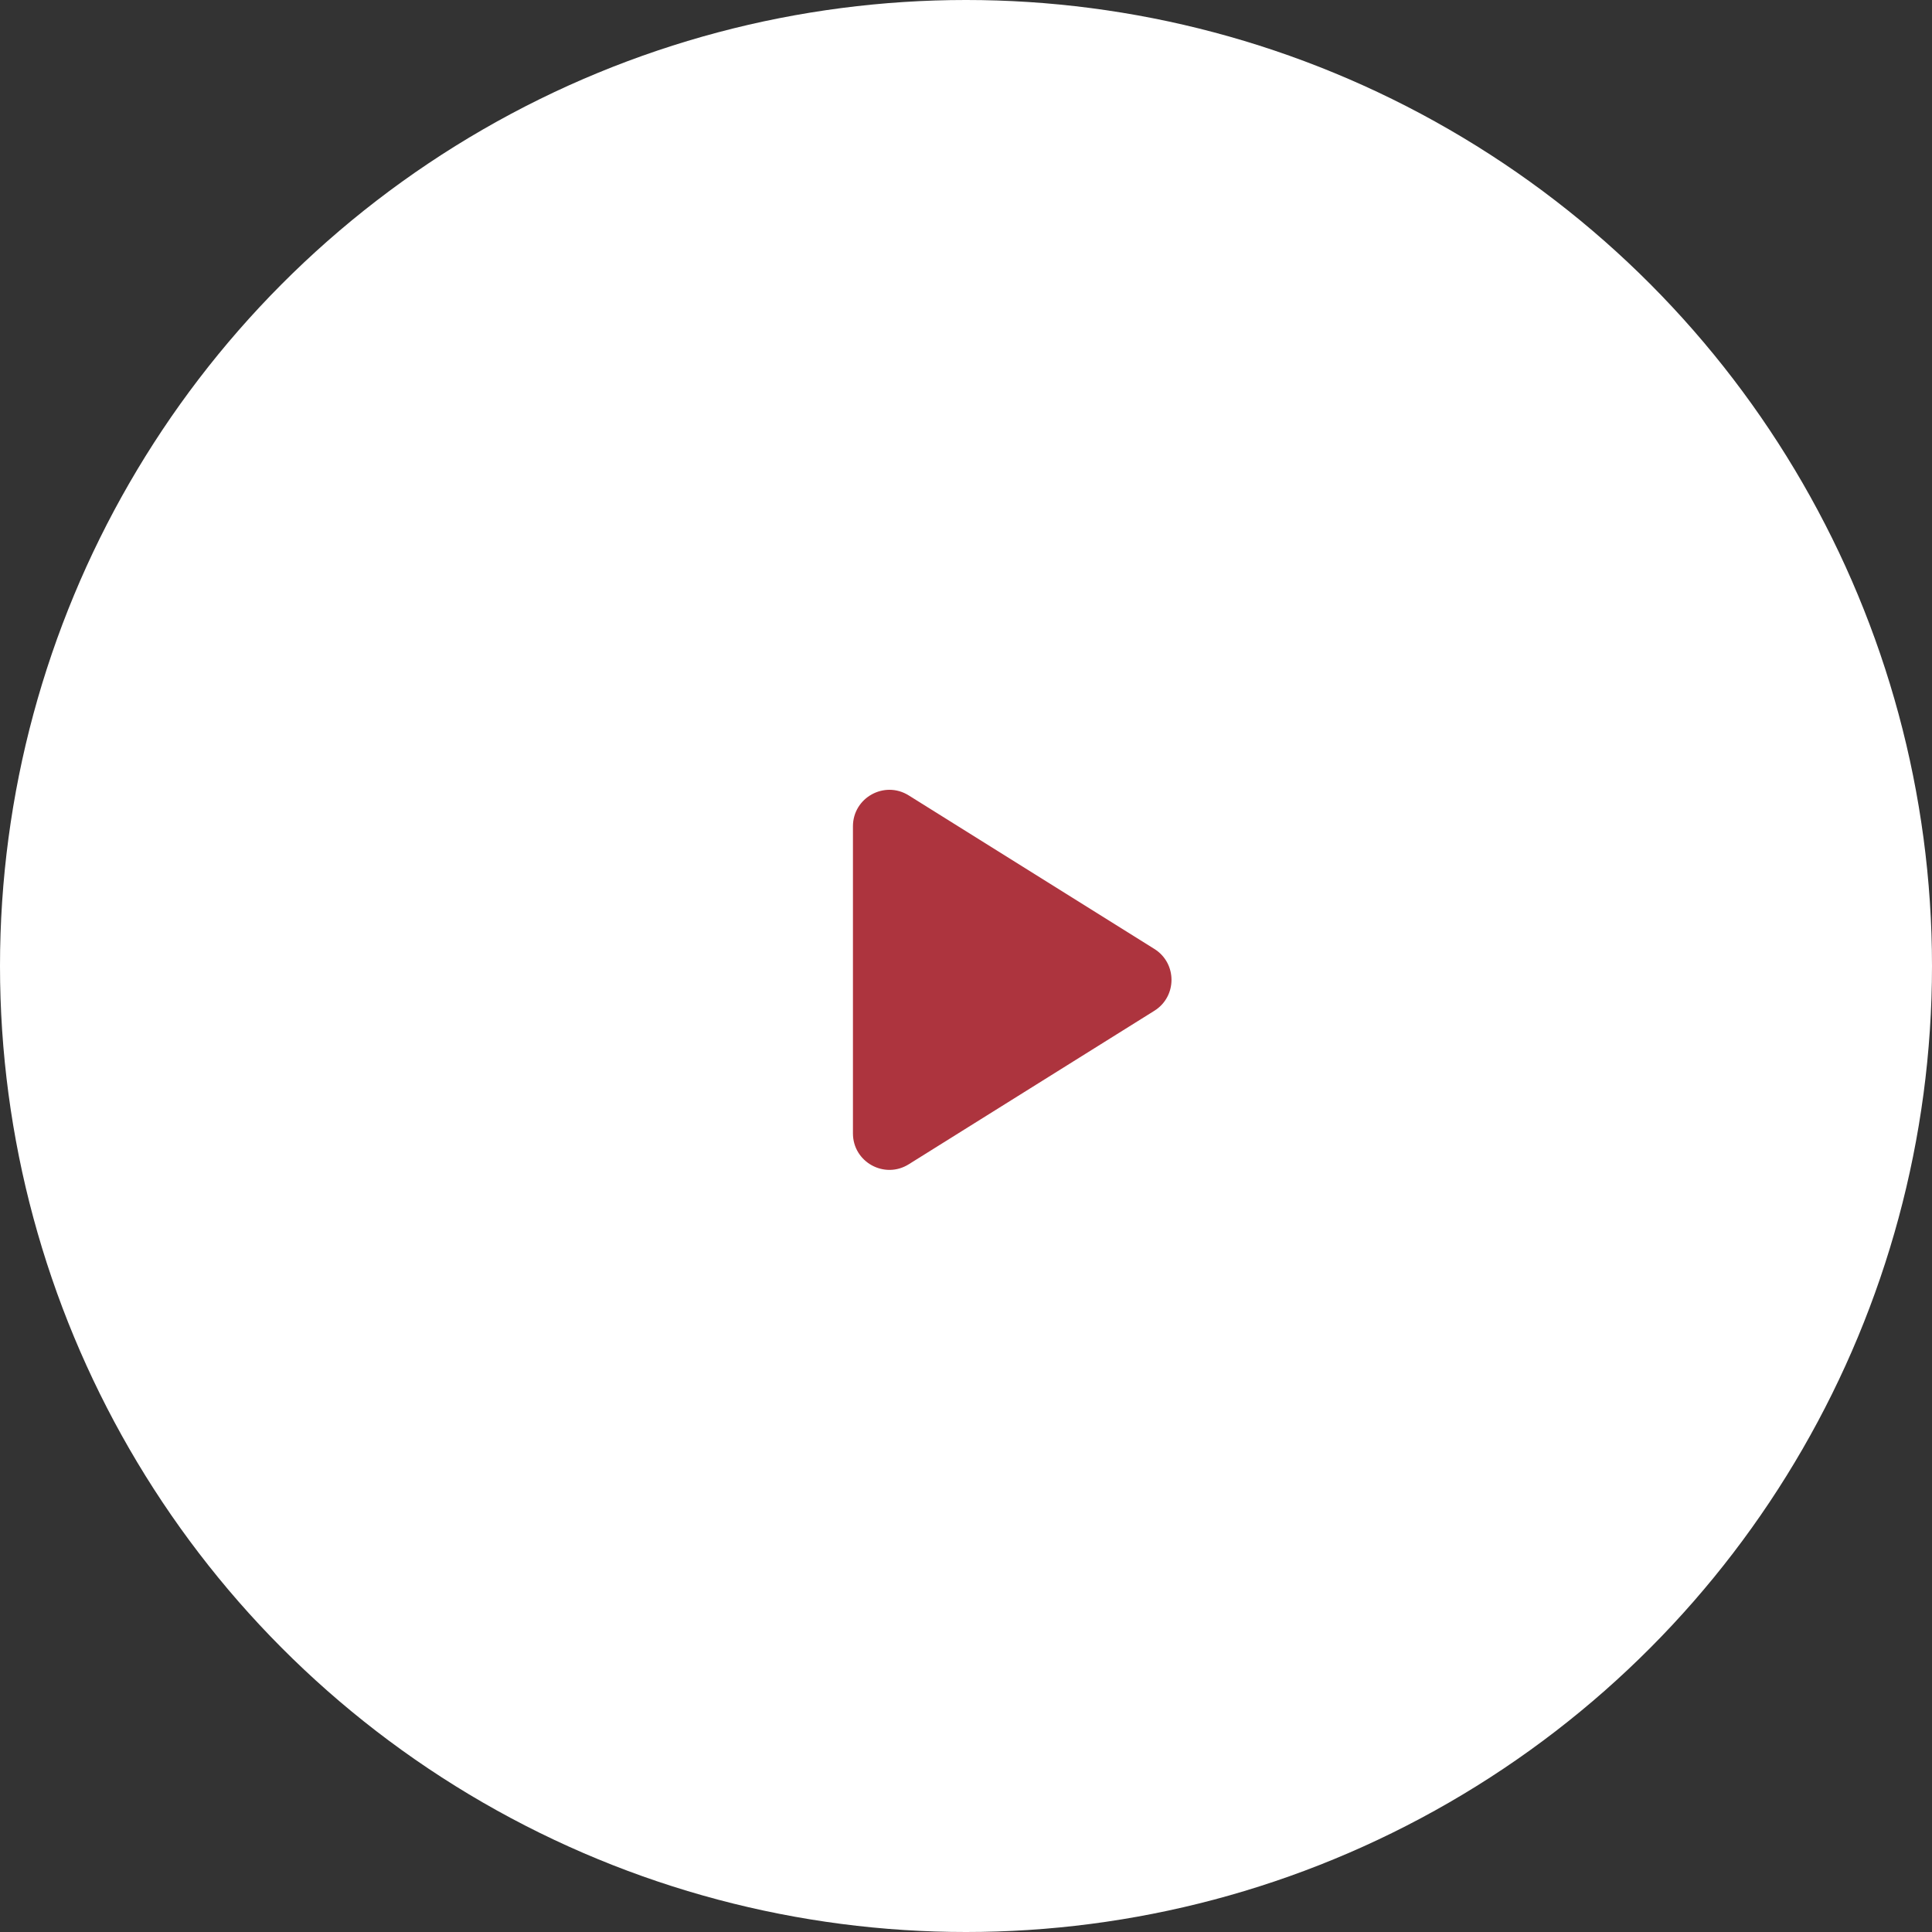 <svg width="106" height="106" viewBox="0 0 106 106" fill="none" xmlns="http://www.w3.org/2000/svg">
<rect x="0" y="0" width="106" height="106" fill="#333333" stroke="none"/>
<circle cx="53" cy="53" r="53" fill="white"/>
<path d="M49.857 63.88C48.525 64.712 46.797 63.755 46.797 62.184V45.336C46.797 43.765 48.525 42.807 49.857 43.64L63.335 52.064C64.588 52.847 64.588 54.673 63.335 55.456L49.857 63.88Z" fill="#AD343E"/>
</svg>

